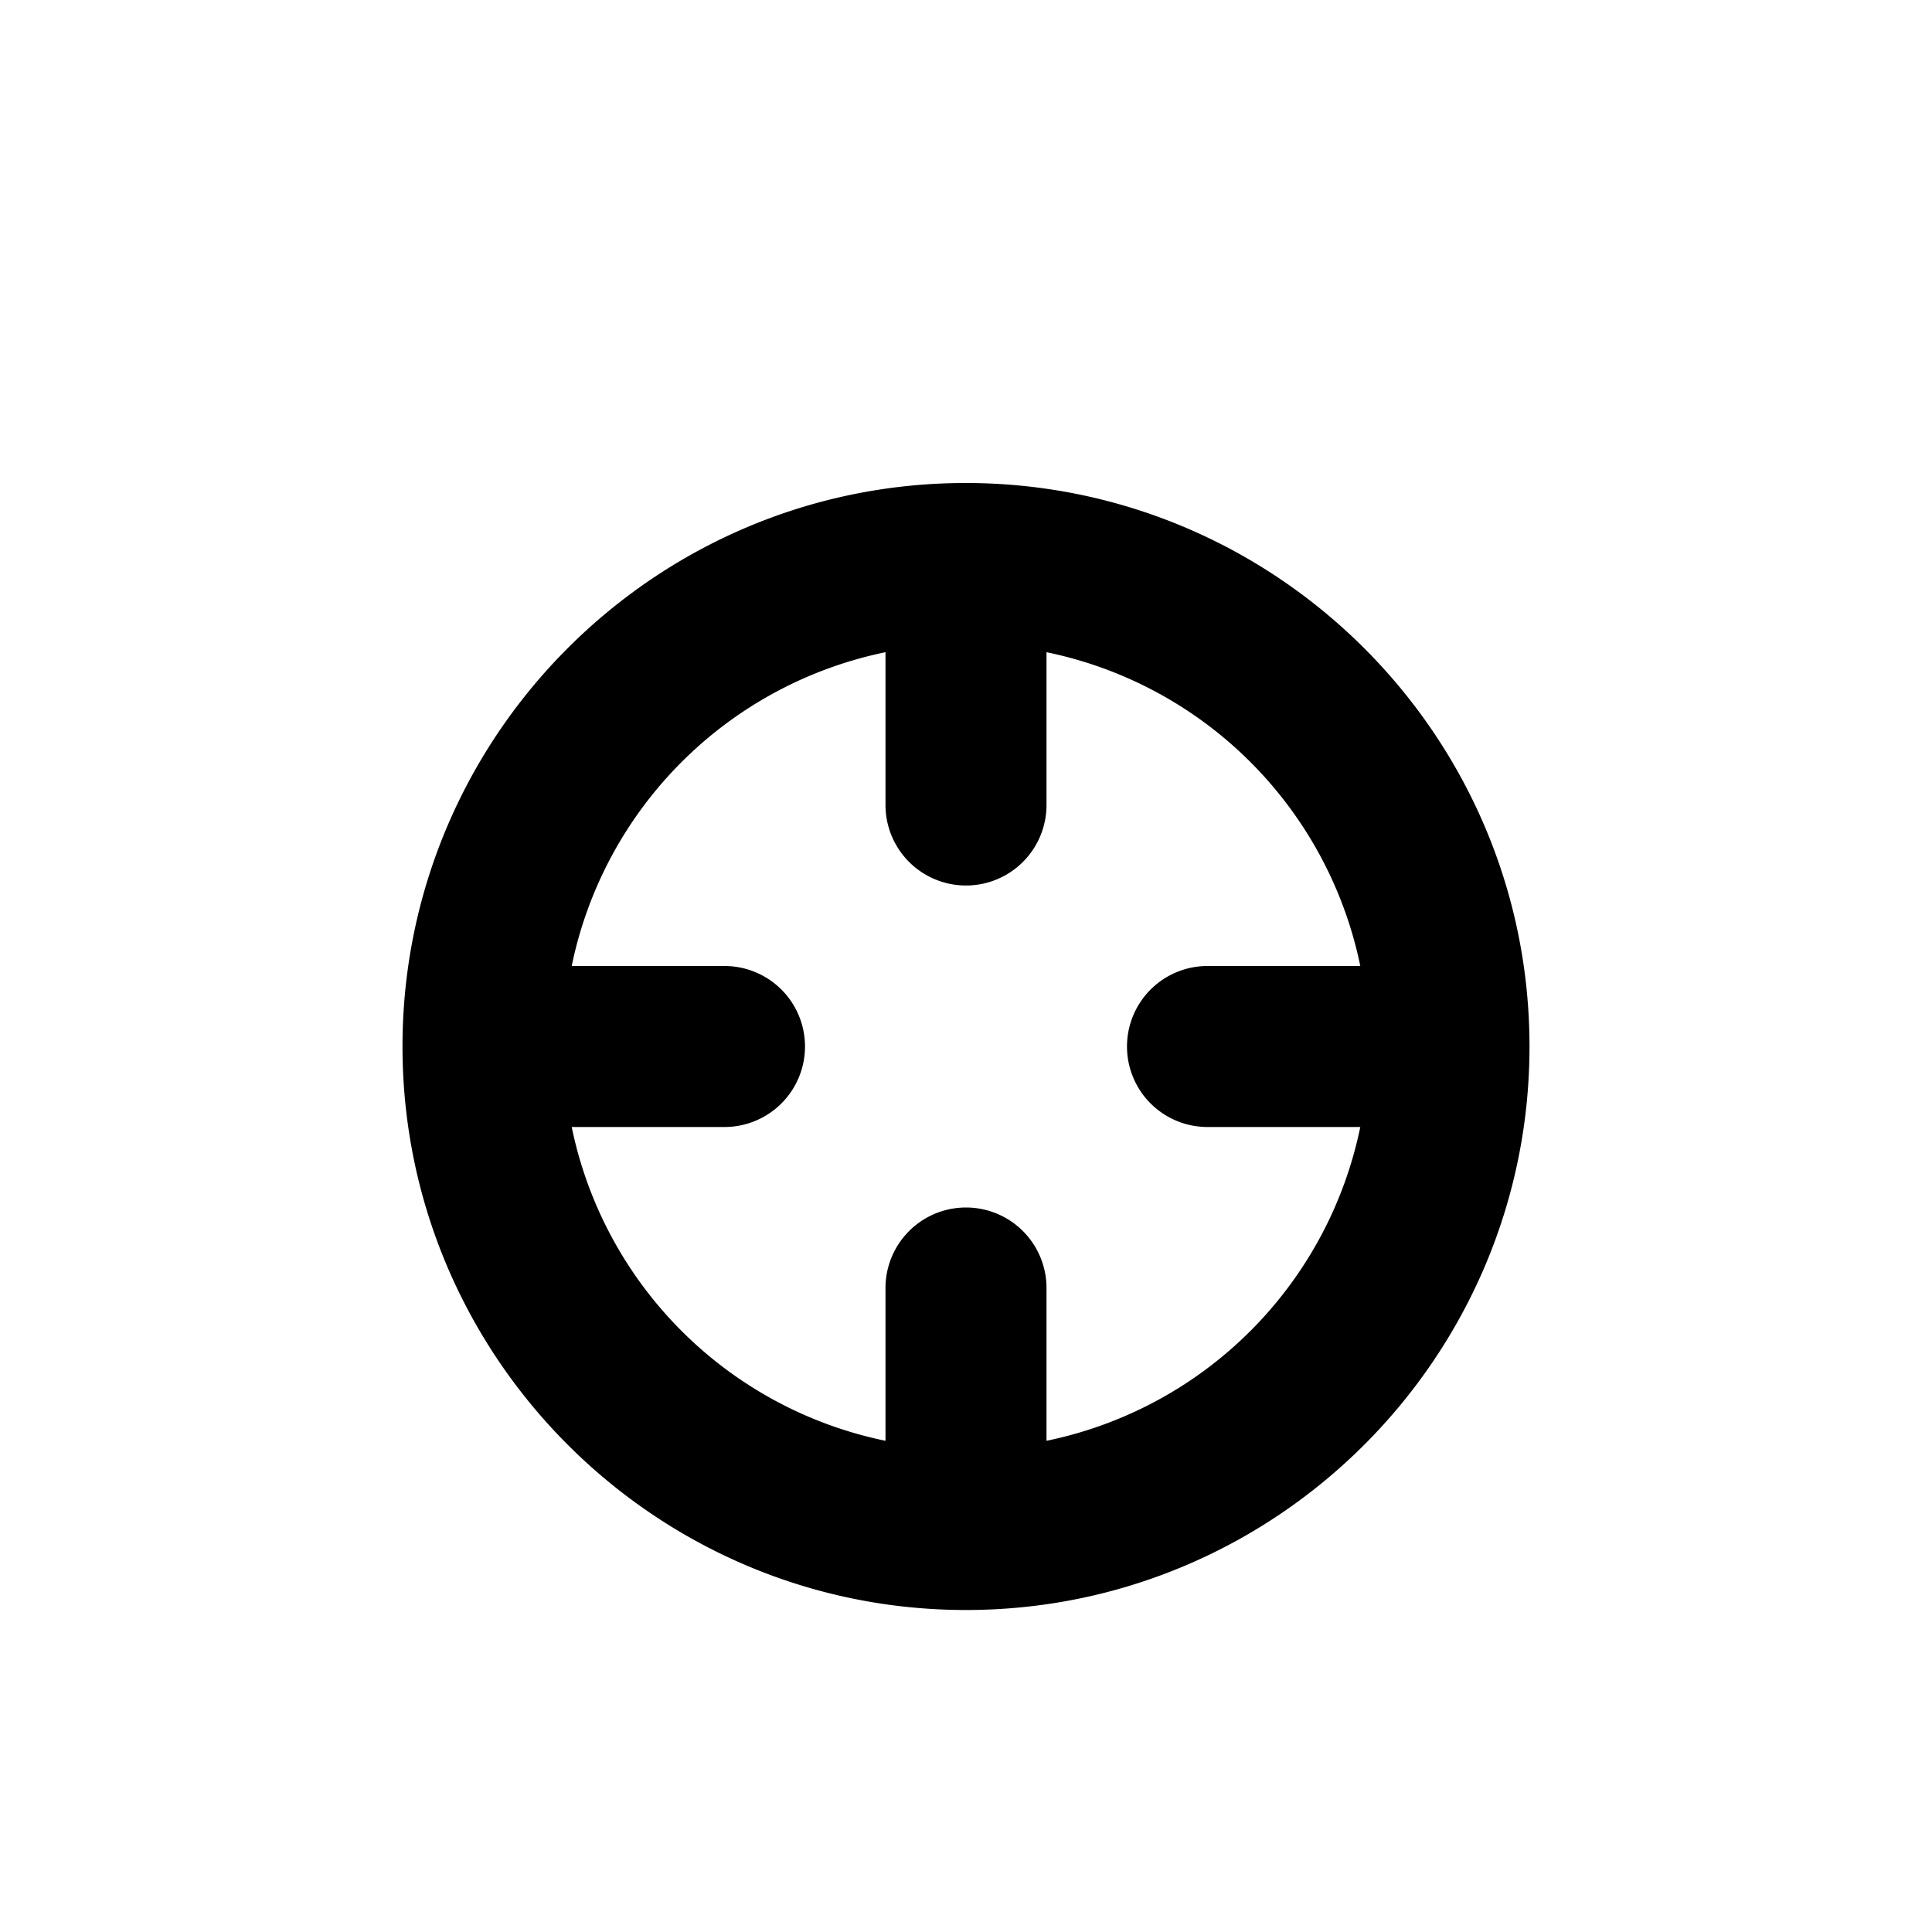 <svg xmlns="http://www.w3.org/2000/svg" width="24" height="24" viewBox="0 0 24 24"><path d="M11.996 6C8.138 6 5 9.141 5 13s3.14 7 7 7 7-3.141 7-7-3.14-7-7.004-7zM11 8.102V10a1 1 0 1 0 2 0V8.102A5.01 5.01 0 0 1 16.898 12H15a1 1 0 1 0 0 2h1.898A5.01 5.01 0 0 1 13 17.898V16a1 1 0 1 0-2 0v1.898A5.01 5.01 0 0 1 7.102 14H9a1 1 0 1 0 0-2H7.102A5.01 5.01 0 0 1 11 8.102z"/></svg>